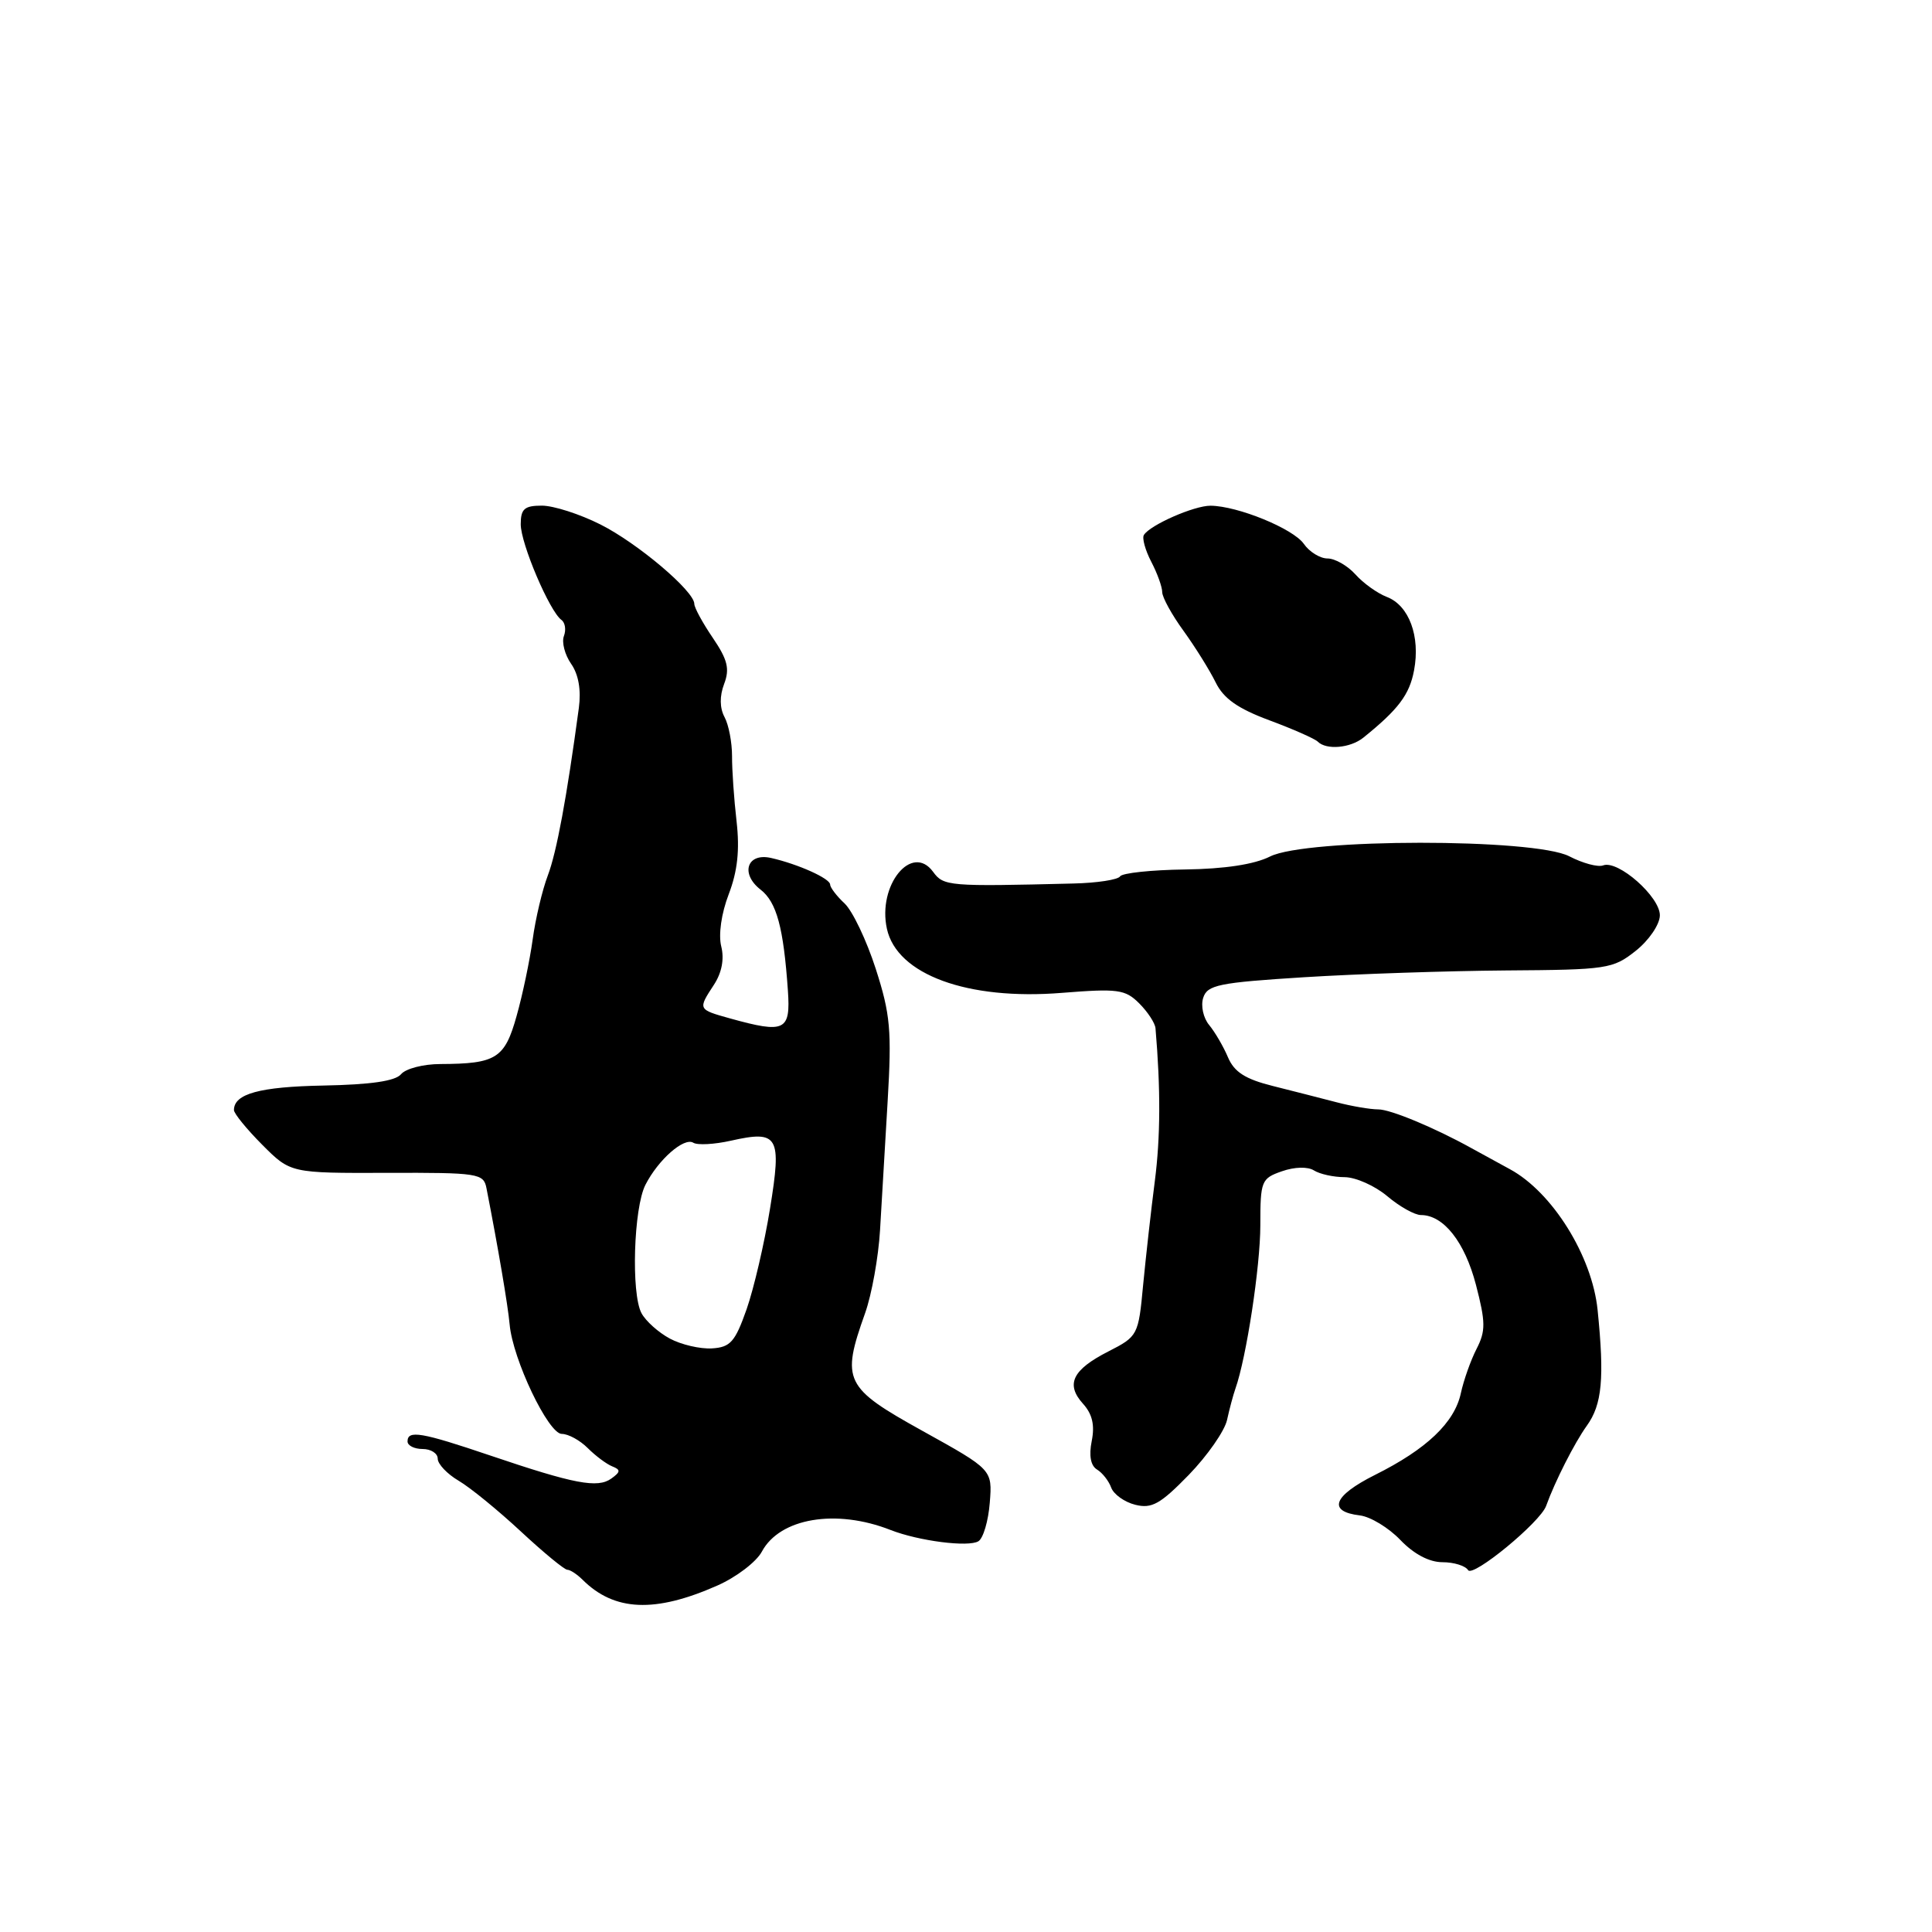 <?xml version="1.0" encoding="UTF-8" standalone="no"?>
<!DOCTYPE svg PUBLIC "-//W3C//DTD SVG 1.1//EN" "http://www.w3.org/Graphics/SVG/1.1/DTD/svg11.dtd" >
<svg xmlns="http://www.w3.org/2000/svg" xmlns:xlink="http://www.w3.org/1999/xlink" version="1.1" viewBox="0 0 256 256">
 <g >
 <path fill="currentColor"
d=" M 95.06 210.09 C 97.57 208.98 100.22 206.96 100.95 205.60 C 103.33 201.15 110.77 199.89 118.00 202.73 C 121.73 204.19 128.34 205.04 129.65 204.22 C 130.29 203.82 130.96 201.53 131.15 199.12 C 131.50 194.74 131.50 194.74 122.27 189.62 C 111.88 183.86 111.44 182.96 114.63 174.00 C 115.51 171.53 116.40 166.57 116.61 163.00 C 116.82 159.43 117.28 151.72 117.62 145.87 C 118.17 136.55 117.98 134.39 116.04 128.37 C 114.82 124.59 112.96 120.69 111.91 119.71 C 110.86 118.73 110.00 117.60 110.00 117.21 C 110.00 116.41 105.78 114.51 102.19 113.69 C 99.00 112.95 98.05 115.76 100.78 117.88 C 102.91 119.54 103.82 122.89 104.40 131.25 C 104.77 136.60 104.02 136.97 96.75 134.95 C 92.45 133.75 92.46 133.76 94.61 130.47 C 95.64 128.89 95.99 127.08 95.57 125.41 C 95.18 123.86 95.58 121.04 96.56 118.49 C 97.73 115.43 98.03 112.62 97.60 108.84 C 97.26 105.90 96.99 102.01 97.00 100.19 C 97.00 98.37 96.56 96.04 96.00 95.01 C 95.36 93.80 95.34 92.24 95.95 90.63 C 96.71 88.63 96.42 87.42 94.45 84.52 C 93.10 82.54 92.00 80.51 92.00 80.02 C 92.00 78.33 84.49 71.97 79.55 69.49 C 76.83 68.12 73.35 67.00 71.80 67.00 C 69.49 67.00 69.00 67.43 69.00 69.47 C 69.00 72.03 72.82 81.01 74.40 82.15 C 74.89 82.51 75.03 83.47 74.72 84.28 C 74.41 85.10 74.84 86.75 75.67 87.95 C 76.66 89.36 77.02 91.42 76.70 93.81 C 75.09 105.74 73.76 112.91 72.59 116.00 C 71.86 117.92 70.95 121.75 70.58 124.50 C 70.20 127.25 69.25 131.81 68.45 134.63 C 66.88 140.25 65.75 140.96 58.37 140.99 C 56.10 140.99 53.75 141.60 53.14 142.34 C 52.38 143.25 49.11 143.72 42.86 143.84 C 34.41 144.00 31.00 144.93 31.00 147.09 C 31.00 147.55 32.69 149.62 34.75 151.69 C 38.50 155.45 38.50 155.45 51.28 155.41 C 63.41 155.37 64.08 155.48 64.46 157.44 C 66.00 165.31 67.30 172.95 67.53 175.50 C 67.94 180.12 72.66 190.00 74.44 190.00 C 75.30 190.00 76.84 190.84 77.88 191.88 C 78.91 192.91 80.37 194.00 81.12 194.30 C 82.26 194.75 82.24 195.03 81.00 195.92 C 79.18 197.22 76.11 196.64 65.01 192.88 C 55.83 189.77 54.00 189.46 54.00 191.00 C 54.00 191.55 54.90 192.00 56.00 192.00 C 57.10 192.00 58.00 192.58 58.00 193.28 C 58.00 193.99 59.25 195.31 60.78 196.21 C 62.31 197.11 66.01 200.13 69.02 202.93 C 72.02 205.72 74.79 208.00 75.17 208.00 C 75.55 208.00 76.45 208.59 77.18 209.31 C 81.40 213.52 86.79 213.75 95.06 210.09 Z  M 204.87 199.54 C 206.03 196.31 208.64 191.17 210.26 188.92 C 212.29 186.11 212.61 182.63 211.69 173.57 C 210.96 166.42 205.70 157.98 200.08 154.93 C 198.11 153.85 195.82 152.60 195.00 152.15 C 190.12 149.44 184.24 146.99 182.62 147.00 C 181.58 147.00 179.10 146.58 177.12 146.06 C 175.13 145.54 171.32 144.57 168.66 143.90 C 165.01 142.99 163.54 142.05 162.71 140.09 C 162.11 138.67 160.98 136.74 160.22 135.82 C 159.45 134.90 159.09 133.28 159.43 132.22 C 159.97 130.51 161.47 130.20 172.77 129.49 C 179.77 129.05 191.82 128.65 199.54 128.59 C 212.94 128.50 213.72 128.39 216.73 126.00 C 218.48 124.62 219.91 122.52 219.94 121.32 C 220.01 118.87 214.40 113.91 212.42 114.67 C 211.74 114.93 209.72 114.39 207.93 113.46 C 203.28 111.06 173.09 111.08 168.29 113.49 C 166.21 114.54 162.26 115.14 157.01 115.21 C 152.56 115.27 148.70 115.68 148.42 116.12 C 148.15 116.57 145.35 117.00 142.21 117.07 C 125.70 117.48 125.03 117.43 123.64 115.52 C 120.82 111.67 116.25 117.30 117.52 123.07 C 118.85 129.14 128.20 132.57 140.70 131.56 C 148.13 130.97 149.10 131.10 150.95 132.95 C 152.08 134.08 153.05 135.56 153.11 136.25 C 153.80 144.34 153.77 150.69 153.02 156.50 C 152.52 160.35 151.83 166.55 151.47 170.27 C 150.85 176.93 150.77 177.08 146.87 179.07 C 142.10 181.50 141.17 183.42 143.51 186.01 C 144.74 187.37 145.08 188.84 144.66 190.94 C 144.27 192.88 144.52 194.21 145.36 194.72 C 146.07 195.15 146.92 196.23 147.24 197.12 C 147.57 198.01 149.01 199.04 150.43 199.39 C 152.61 199.94 153.75 199.30 157.52 195.43 C 159.99 192.88 162.27 189.61 162.59 188.15 C 162.91 186.69 163.41 184.82 163.70 184.00 C 165.15 179.91 167.00 167.81 167.00 162.35 C 167.00 156.48 167.13 156.15 169.86 155.20 C 171.54 154.61 173.29 154.57 174.11 155.09 C 174.87 155.57 176.70 155.98 178.17 155.98 C 179.64 155.99 182.18 157.12 183.82 158.50 C 185.45 159.88 187.46 161.00 188.28 161.00 C 191.28 161.00 194.09 164.57 195.57 170.24 C 196.86 175.21 196.87 176.36 195.65 178.74 C 194.87 180.26 193.94 182.90 193.57 184.61 C 192.73 188.50 189.04 192.02 182.18 195.44 C 176.64 198.22 175.87 200.29 180.19 200.80 C 181.59 200.97 184.00 202.43 185.55 204.05 C 187.34 205.92 189.38 207.00 191.13 207.00 C 192.64 207.00 194.17 207.47 194.53 208.05 C 195.16 209.06 204.09 201.71 204.87 199.54 Z  M 180.64 97.75 C 185.29 94.01 186.77 92.04 187.37 88.82 C 188.22 84.31 186.70 80.22 183.77 79.10 C 182.52 78.62 180.64 77.28 179.60 76.11 C 178.55 74.95 176.89 74.00 175.90 74.00 C 174.92 74.00 173.50 73.13 172.76 72.06 C 171.34 70.04 164.00 67.04 160.40 67.01 C 158.23 67.00 152.39 69.56 151.57 70.89 C 151.31 71.30 151.75 72.90 152.55 74.44 C 153.35 75.97 154.00 77.78 154.00 78.46 C 154.00 79.14 155.27 81.46 156.83 83.60 C 158.38 85.75 160.29 88.81 161.08 90.42 C 162.13 92.56 164.00 93.88 168.19 95.44 C 171.32 96.60 174.21 97.88 174.61 98.27 C 175.74 99.41 178.92 99.13 180.64 97.75 Z  M 88.76 177.37 C 87.25 176.56 85.56 175.05 85.00 174.00 C 83.61 171.41 83.96 160.06 85.52 157.00 C 87.23 153.65 90.64 150.66 91.87 151.42 C 92.42 151.76 94.66 151.64 96.84 151.15 C 103.15 149.73 103.60 150.52 102.03 160.16 C 101.29 164.73 99.89 170.73 98.93 173.48 C 97.40 177.82 96.78 178.52 94.33 178.67 C 92.78 178.76 90.27 178.18 88.76 177.37 Z "/>
</g>
</svg>